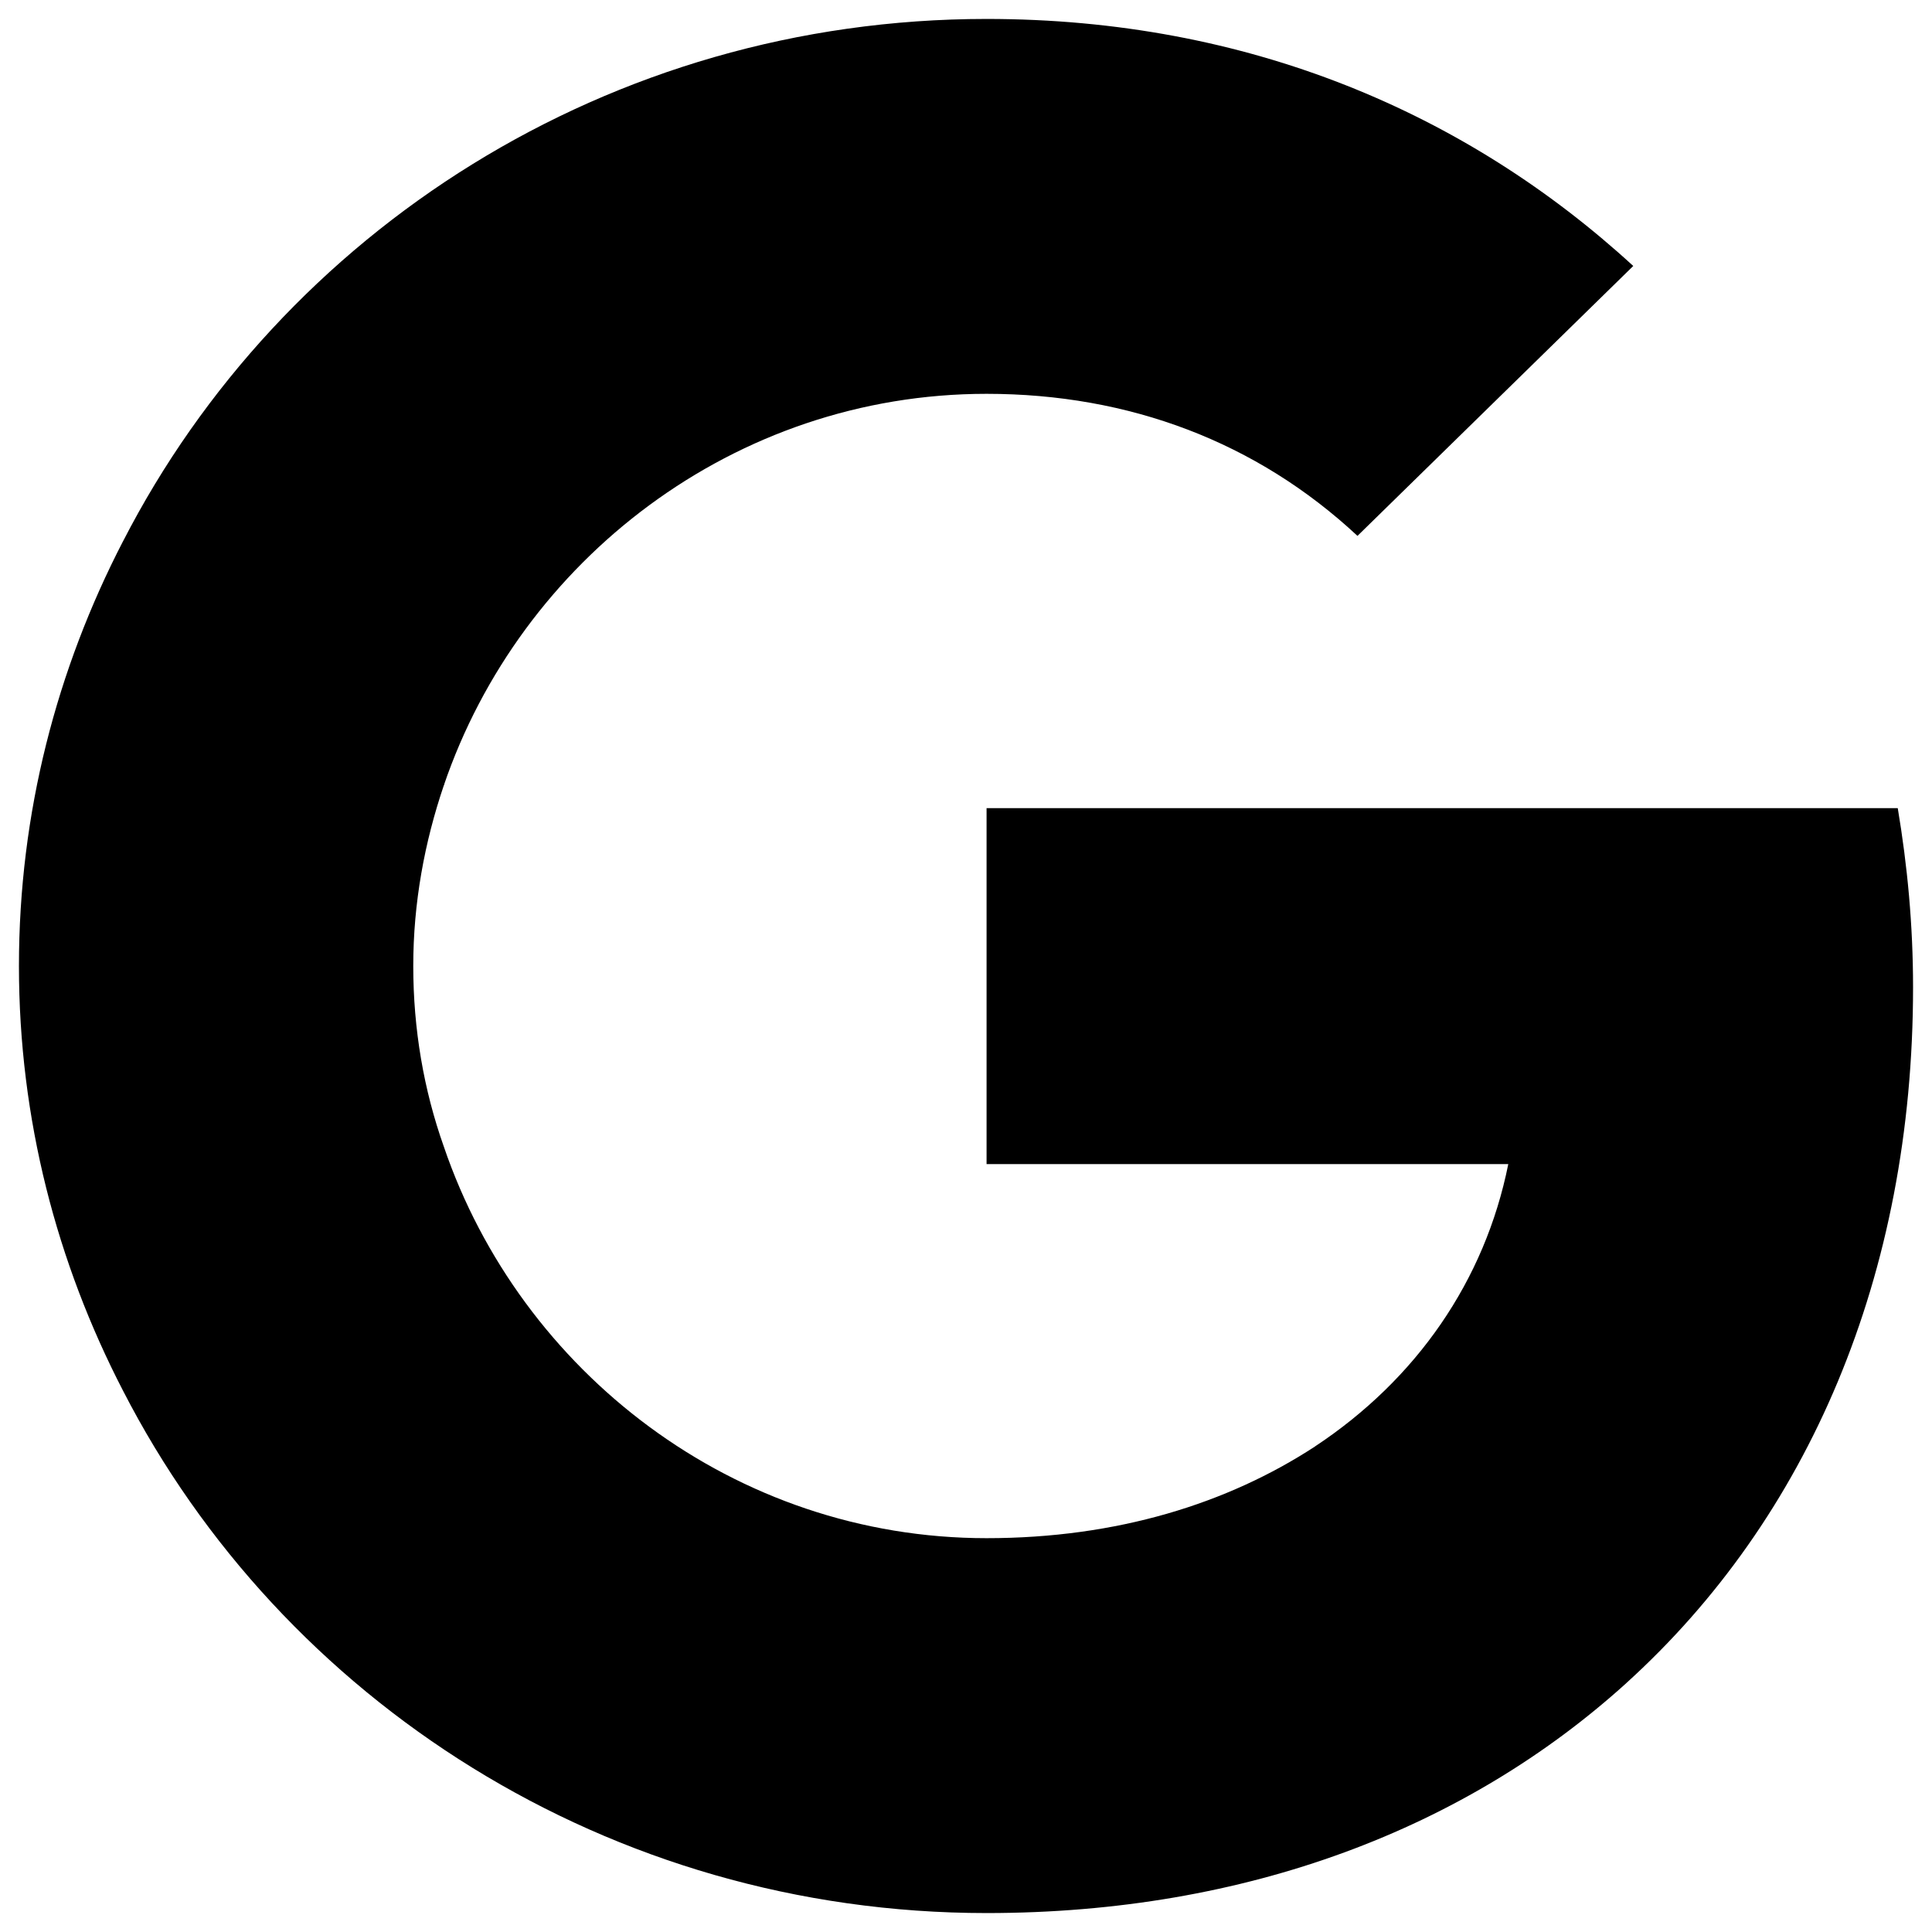 <svg width="51" height="51" viewBox="0 0 51 51" fill="none" xmlns="http://www.w3.org/2000/svg">
<path d="M50.5 26.062C50.5 24.416 50.351 22.854 50.096 21.333H26.043V30.729H39.815C39.197 33.812 37.388 36.416 34.706 38.187V44.437H42.922C47.733 40.083 50.5 33.666 50.5 26.062Z" fill="black"/>
<path d="M26.043 50.5C32.939 50.5 38.708 48.25 42.922 44.438L34.706 38.188C32.407 39.688 29.491 40.604 26.043 40.604C19.38 40.604 13.74 36.208 11.717 30.271H3.246V36.708C7.439 44.875 16.06 50.5 26.043 50.5Z" fill="black"/>
<path d="M11.717 30.271C11.185 28.771 10.909 27.167 10.909 25.5C10.909 23.833 11.207 22.229 11.717 20.729V14.291H3.246C1.5 17.666 0.5 21.458 0.5 25.5C0.5 29.542 1.5 33.333 3.246 36.708L11.717 30.271Z" fill="black"/>
<path d="M26.043 10.396C29.81 10.396 33.173 11.667 35.834 14.146L43.114 7.021C38.708 2.979 32.939 0.5 26.043 0.5C16.06 0.5 7.439 6.125 3.246 14.292L11.717 20.729C13.74 14.792 19.38 10.396 26.043 10.396Z" fill="black"/>
</svg>
